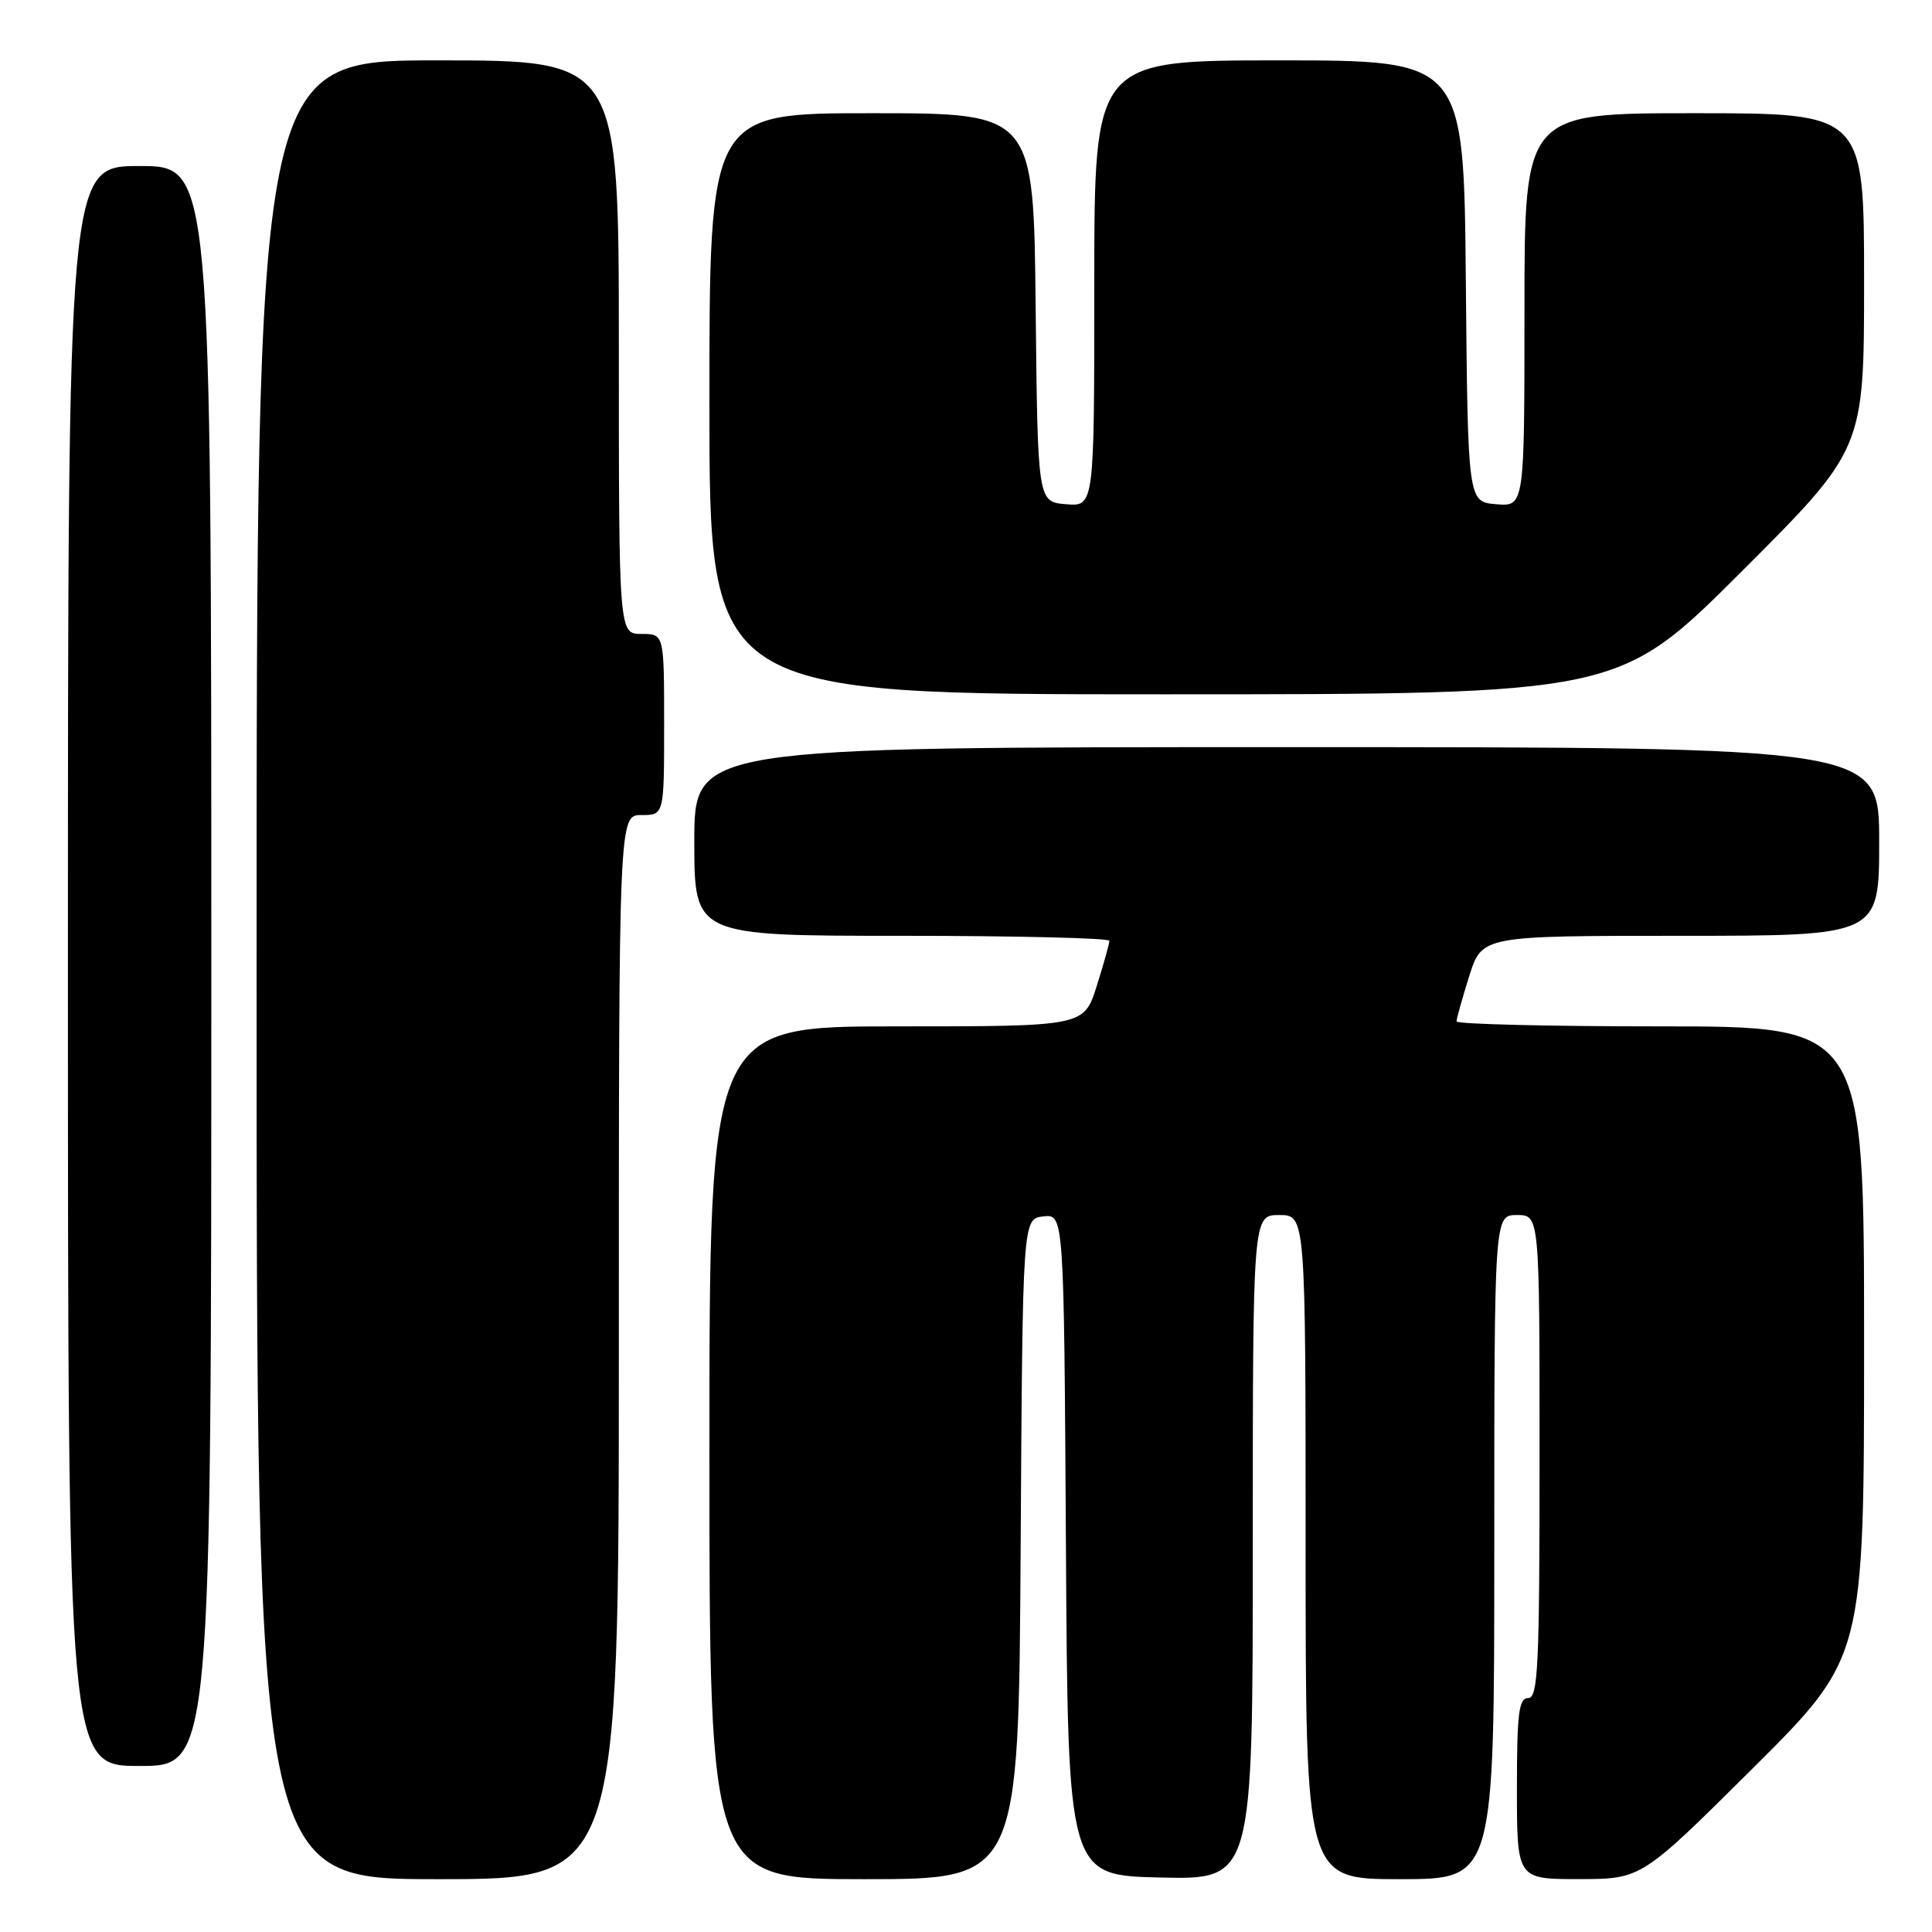 <?xml version="1.0" encoding="UTF-8" standalone="no"?>
<!DOCTYPE svg PUBLIC "-//W3C//DTD SVG 1.1//EN" "http://www.w3.org/Graphics/SVG/1.1/DTD/svg11.dtd" >
<svg xmlns="http://www.w3.org/2000/svg" xmlns:xlink="http://www.w3.org/1999/xlink" version="1.1" viewBox="0 0 256 256">
 <g >
 <path fill="currentColor"
d=" M 82.00 178.50 C 82.00 108.00 82.00 108.00 85.00 108.00 C 88.00 108.00 88.00 108.00 88.00 96.00 C 88.00 84.00 88.00 84.00 85.00 84.00 C 82.00 84.00 82.00 84.00 82.00 46.00 C 82.00 8.00 82.00 8.00 58.00 8.00 C 34.00 8.00 34.00 8.00 34.00 128.50 C 34.00 249.00 34.00 249.00 58.00 249.00 C 82.00 249.00 82.00 249.00 82.00 178.50 Z  M 135.24 205.25 C 135.50 161.50 135.50 161.50 138.24 161.18 C 140.98 160.87 140.98 160.87 141.24 204.68 C 141.50 248.50 141.50 248.50 153.75 248.78 C 166.00 249.06 166.00 249.06 166.00 205.03 C 166.00 161.00 166.00 161.00 169.50 161.00 C 173.00 161.00 173.00 161.00 173.00 205.00 C 173.00 249.00 173.00 249.00 185.50 249.00 C 198.00 249.00 198.00 249.00 198.00 205.00 C 198.00 161.00 198.00 161.00 201.00 161.00 C 204.00 161.00 204.00 161.00 204.00 193.00 C 204.00 220.78 203.80 225.00 202.50 225.00 C 201.25 225.00 201.00 227.00 201.00 237.00 C 201.00 249.00 201.00 249.00 209.25 248.99 C 217.50 248.98 217.50 248.98 232.25 234.31 C 247.00 219.64 247.00 219.64 247.00 177.82 C 247.00 136.00 247.00 136.00 220.00 136.00 C 205.15 136.00 193.00 135.70 193.00 135.34 C 193.00 134.97 193.76 132.27 194.68 129.34 C 196.37 124.00 196.37 124.00 222.68 124.00 C 249.00 124.00 249.00 124.00 249.00 111.50 C 249.00 99.00 249.00 99.00 170.50 99.00 C 92.00 99.00 92.00 99.00 92.00 111.50 C 92.00 124.00 92.00 124.00 119.50 124.00 C 134.62 124.00 147.00 124.30 147.00 124.66 C 147.00 125.03 146.24 127.73 145.32 130.66 C 143.63 136.00 143.63 136.00 118.82 136.00 C 94.00 136.00 94.00 136.00 94.00 192.50 C 94.00 249.00 94.00 249.00 114.49 249.00 C 134.98 249.00 134.98 249.00 135.24 205.25 Z  M 28.00 128.00 C 28.00 22.00 28.00 22.00 18.50 22.00 C 9.00 22.00 9.00 22.00 9.00 128.00 C 9.00 234.00 9.00 234.00 18.50 234.00 C 28.00 234.00 28.00 234.00 28.00 128.00 Z  M 230.74 75.76 C 247.00 59.52 247.00 59.52 247.00 37.26 C 247.00 15.00 247.00 15.00 224.50 15.00 C 202.00 15.00 202.00 15.00 202.00 41.06 C 202.00 67.12 202.00 67.12 198.25 66.81 C 194.50 66.50 194.50 66.50 194.23 37.25 C 193.97 8.00 193.97 8.00 169.48 8.00 C 145.00 8.00 145.00 8.00 145.00 37.56 C 145.00 67.12 145.00 67.12 141.25 66.81 C 137.50 66.50 137.50 66.50 137.23 40.75 C 136.97 15.00 136.97 15.00 115.48 15.00 C 94.00 15.00 94.00 15.00 94.00 53.50 C 94.00 92.00 94.00 92.00 154.24 92.00 C 214.48 92.00 214.48 92.00 230.74 75.76 Z "/>
</g>
</svg>